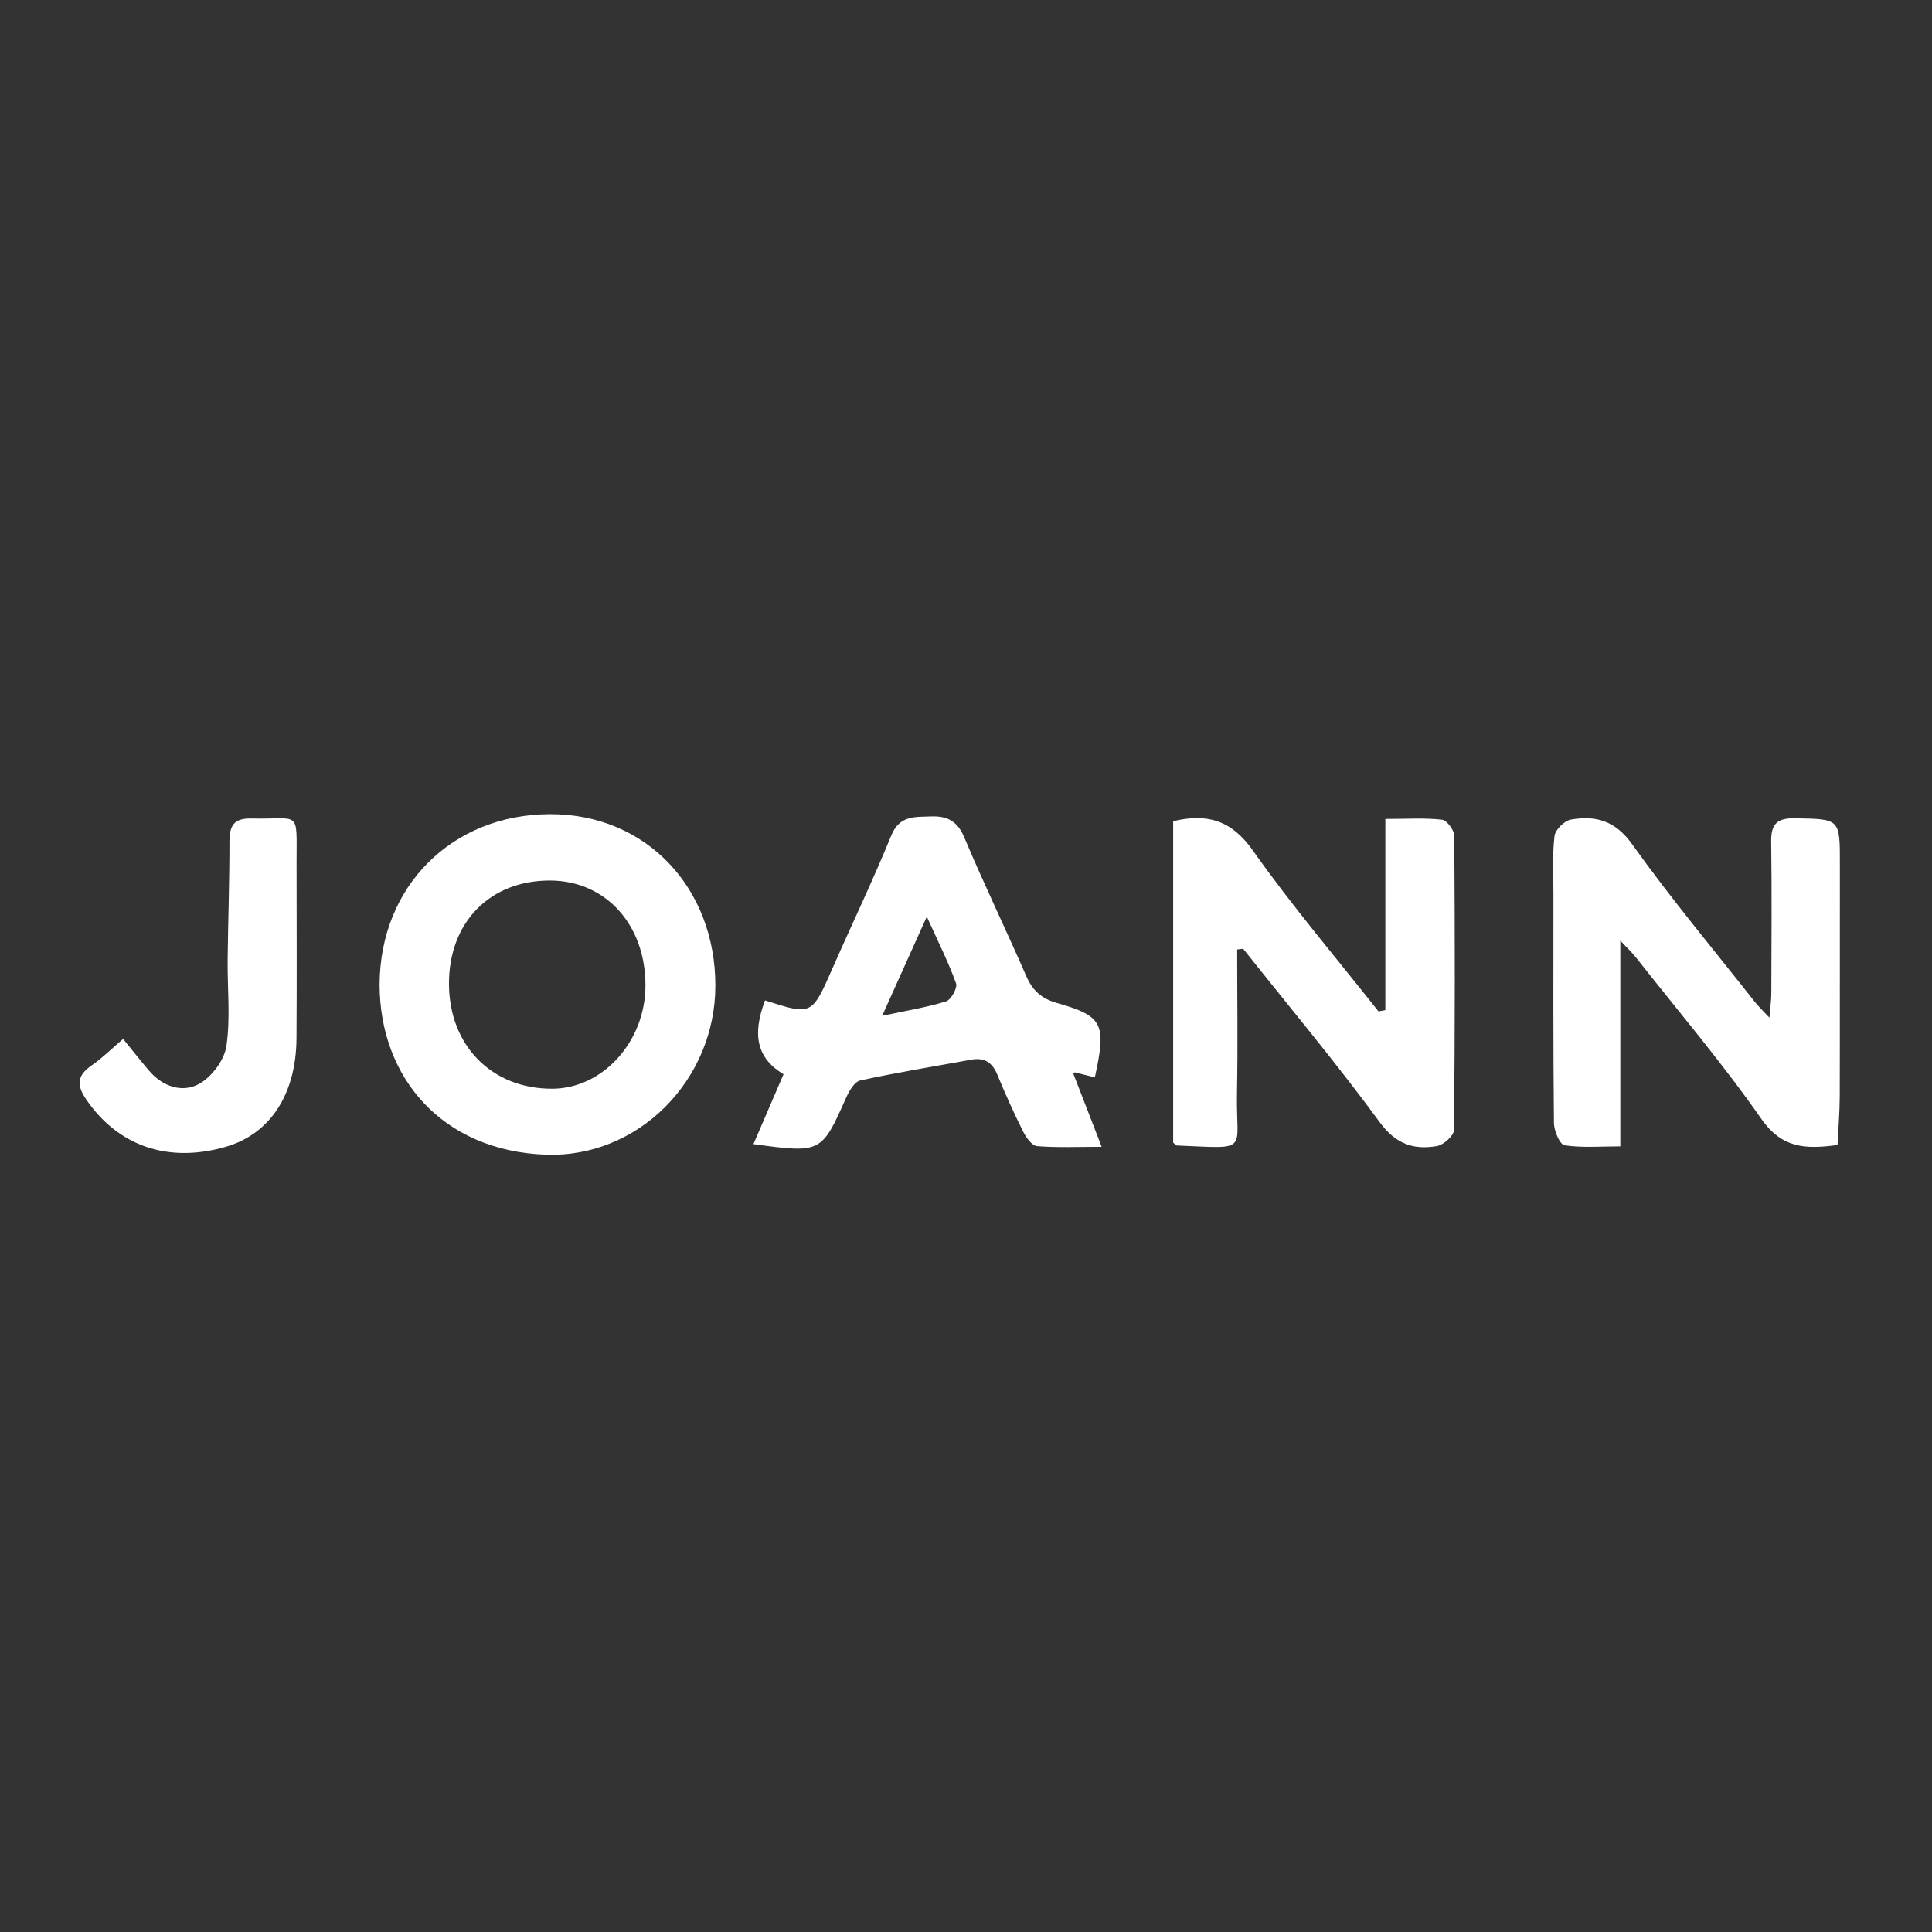 <svg enable-background="new 0 0 400 400" height="400" viewBox="0 0 400 400" width="400" xmlns="http://www.w3.org/2000/svg"><rect x="0" y="0" width="400" height="400" fill="#333333" stroke="none"/><g clip-rule="evenodd" fill="#fff" fill-rule="evenodd"><path d="m380.442 237.055c-6.427.865-11.437.812-15.755-5.378-8.077-11.574-17.263-22.376-26.009-33.482-.781-.991-1.724-1.857-3.21-3.442v42.585c-4.105 0-7.892.329-11.545-.221-.974-.146-2.179-2.982-2.195-4.595-.167-15.821-.11-31.646-.106-47.469.002-3.994-.243-8.021.224-11.963.153-1.297 2.054-3.173 3.394-3.404 5.12-.885 9.172.194 12.688 5.122 8.002 11.218 16.876 21.813 25.414 32.648.702.891 1.539 1.675 2.992 3.239.185-2.222.395-3.6.399-4.978.031-10.493.122-20.988-.028-31.479-.054-3.7 1.271-4.888 4.982-4.817 9.287.175 9.257.009 9.24 9.6-.027 15.989.02 31.979-.027 47.97-.009 3.297-.293 6.595-.458 10.064z"/><path d="m256.144 196.578c0 9.918.151 19.84-.038 29.754-.236 12.357 2.878 11.454-12.53 10.823-.126-.005-.243-.206-.686-.604 0-21.924 0-44.139 0-66.529 6.955-1.649 12.012-.302 16.507 6.068 8.11 11.494 17.276 22.243 26.002 33.303.475-.087.95-.175 1.425-.262 0-12.932 0-25.863 0-39.575 4.605 0 8.216-.25 11.748.16.993.115 2.51 2.166 2.519 3.338.149 20.304.162 40.61-.062 60.913-.013 1.166-2.171 3.086-3.555 3.318-4.786.805-8.472-.386-11.795-4.919-9.009-12.291-18.811-24-28.298-35.939-.412.051-.825.1-1.237.151z"/><path d="m78.59 203.9c.061-20.41 14.986-35.274 35.248-35.335 20.033-.061 34.266 15.338 34.27 35.473.004 19.593-15.984 35.758-35.184 35.024-21.422-.817-34.286-15.996-34.334-35.162zm55.044.225c.055-12.613-8.168-21.742-19.655-21.818-12.494-.083-21.044 8.609-21.023 21.372.02 12.79 8.867 21.776 21.391 21.728 10.451-.041 19.237-9.735 19.287-21.282z"/><path d="m155.994 236.875c2.221-5.156 4.233-9.829 6.231-14.47-5.437-3.248-6.59-8.045-3.83-15.283 9.726 3.128 9.682 3.108 14.011-6.746 4.014-9.137 8.347-18.141 12.113-27.378 1.716-4.209 4.872-3.828 8.168-3.961 3.298-.134 5.494.862 6.937 4.296 4.059 9.656 8.638 19.093 12.823 28.698 1.302 2.988 3.083 4.681 6.332 5.608 9.631 2.748 10.314 4.304 7.895 15.423-1.385-.348-2.767-.694-4.15-1.048-.109.088-.325.225-.308.271 1.822 4.737 3.662 9.468 5.87 15.148-4.925 0-9.17.197-13.373-.14-1.039-.083-2.247-1.747-2.849-2.949-1.934-3.867-3.723-7.816-5.365-11.816-1.053-2.563-2.685-3.634-5.407-3.137-7.672 1.403-15.377 2.647-22.994 4.305-1.198.261-2.313 2.202-2.935 3.603-5.07 11.408-5.149 11.487-19.169 9.576zm35.889-47.093c-3.333 7.406-6.114 13.586-9.239 20.531 5.005-1.07 9.204-1.738 13.224-2.986 1.035-.321 2.406-2.793 2.074-3.726-1.523-4.279-3.595-8.363-6.059-13.819z"/><path d="m25.489 215.105c2.076 2.544 3.698 4.615 5.41 6.609 2.808 3.274 6.845 4.591 10.298 2.71 2.617-1.424 5.241-4.927 5.674-7.83.871-5.849.193-11.921.26-17.898.091-8.152.387-16.304.378-24.455-.004-3.284.906-4.859 4.521-4.775 10.227.236 9.368-2.041 9.372 9.06.005 12.153.068 24.307-.016 36.459-.081 11.621-5.492 19.801-14.641 22.447-11.968 3.461-22.313-.171-28.899-9.809-2.057-3.01-1.865-4.979 1.122-7.037 2.161-1.489 4.048-3.376 6.521-5.481z"/></g></svg>
